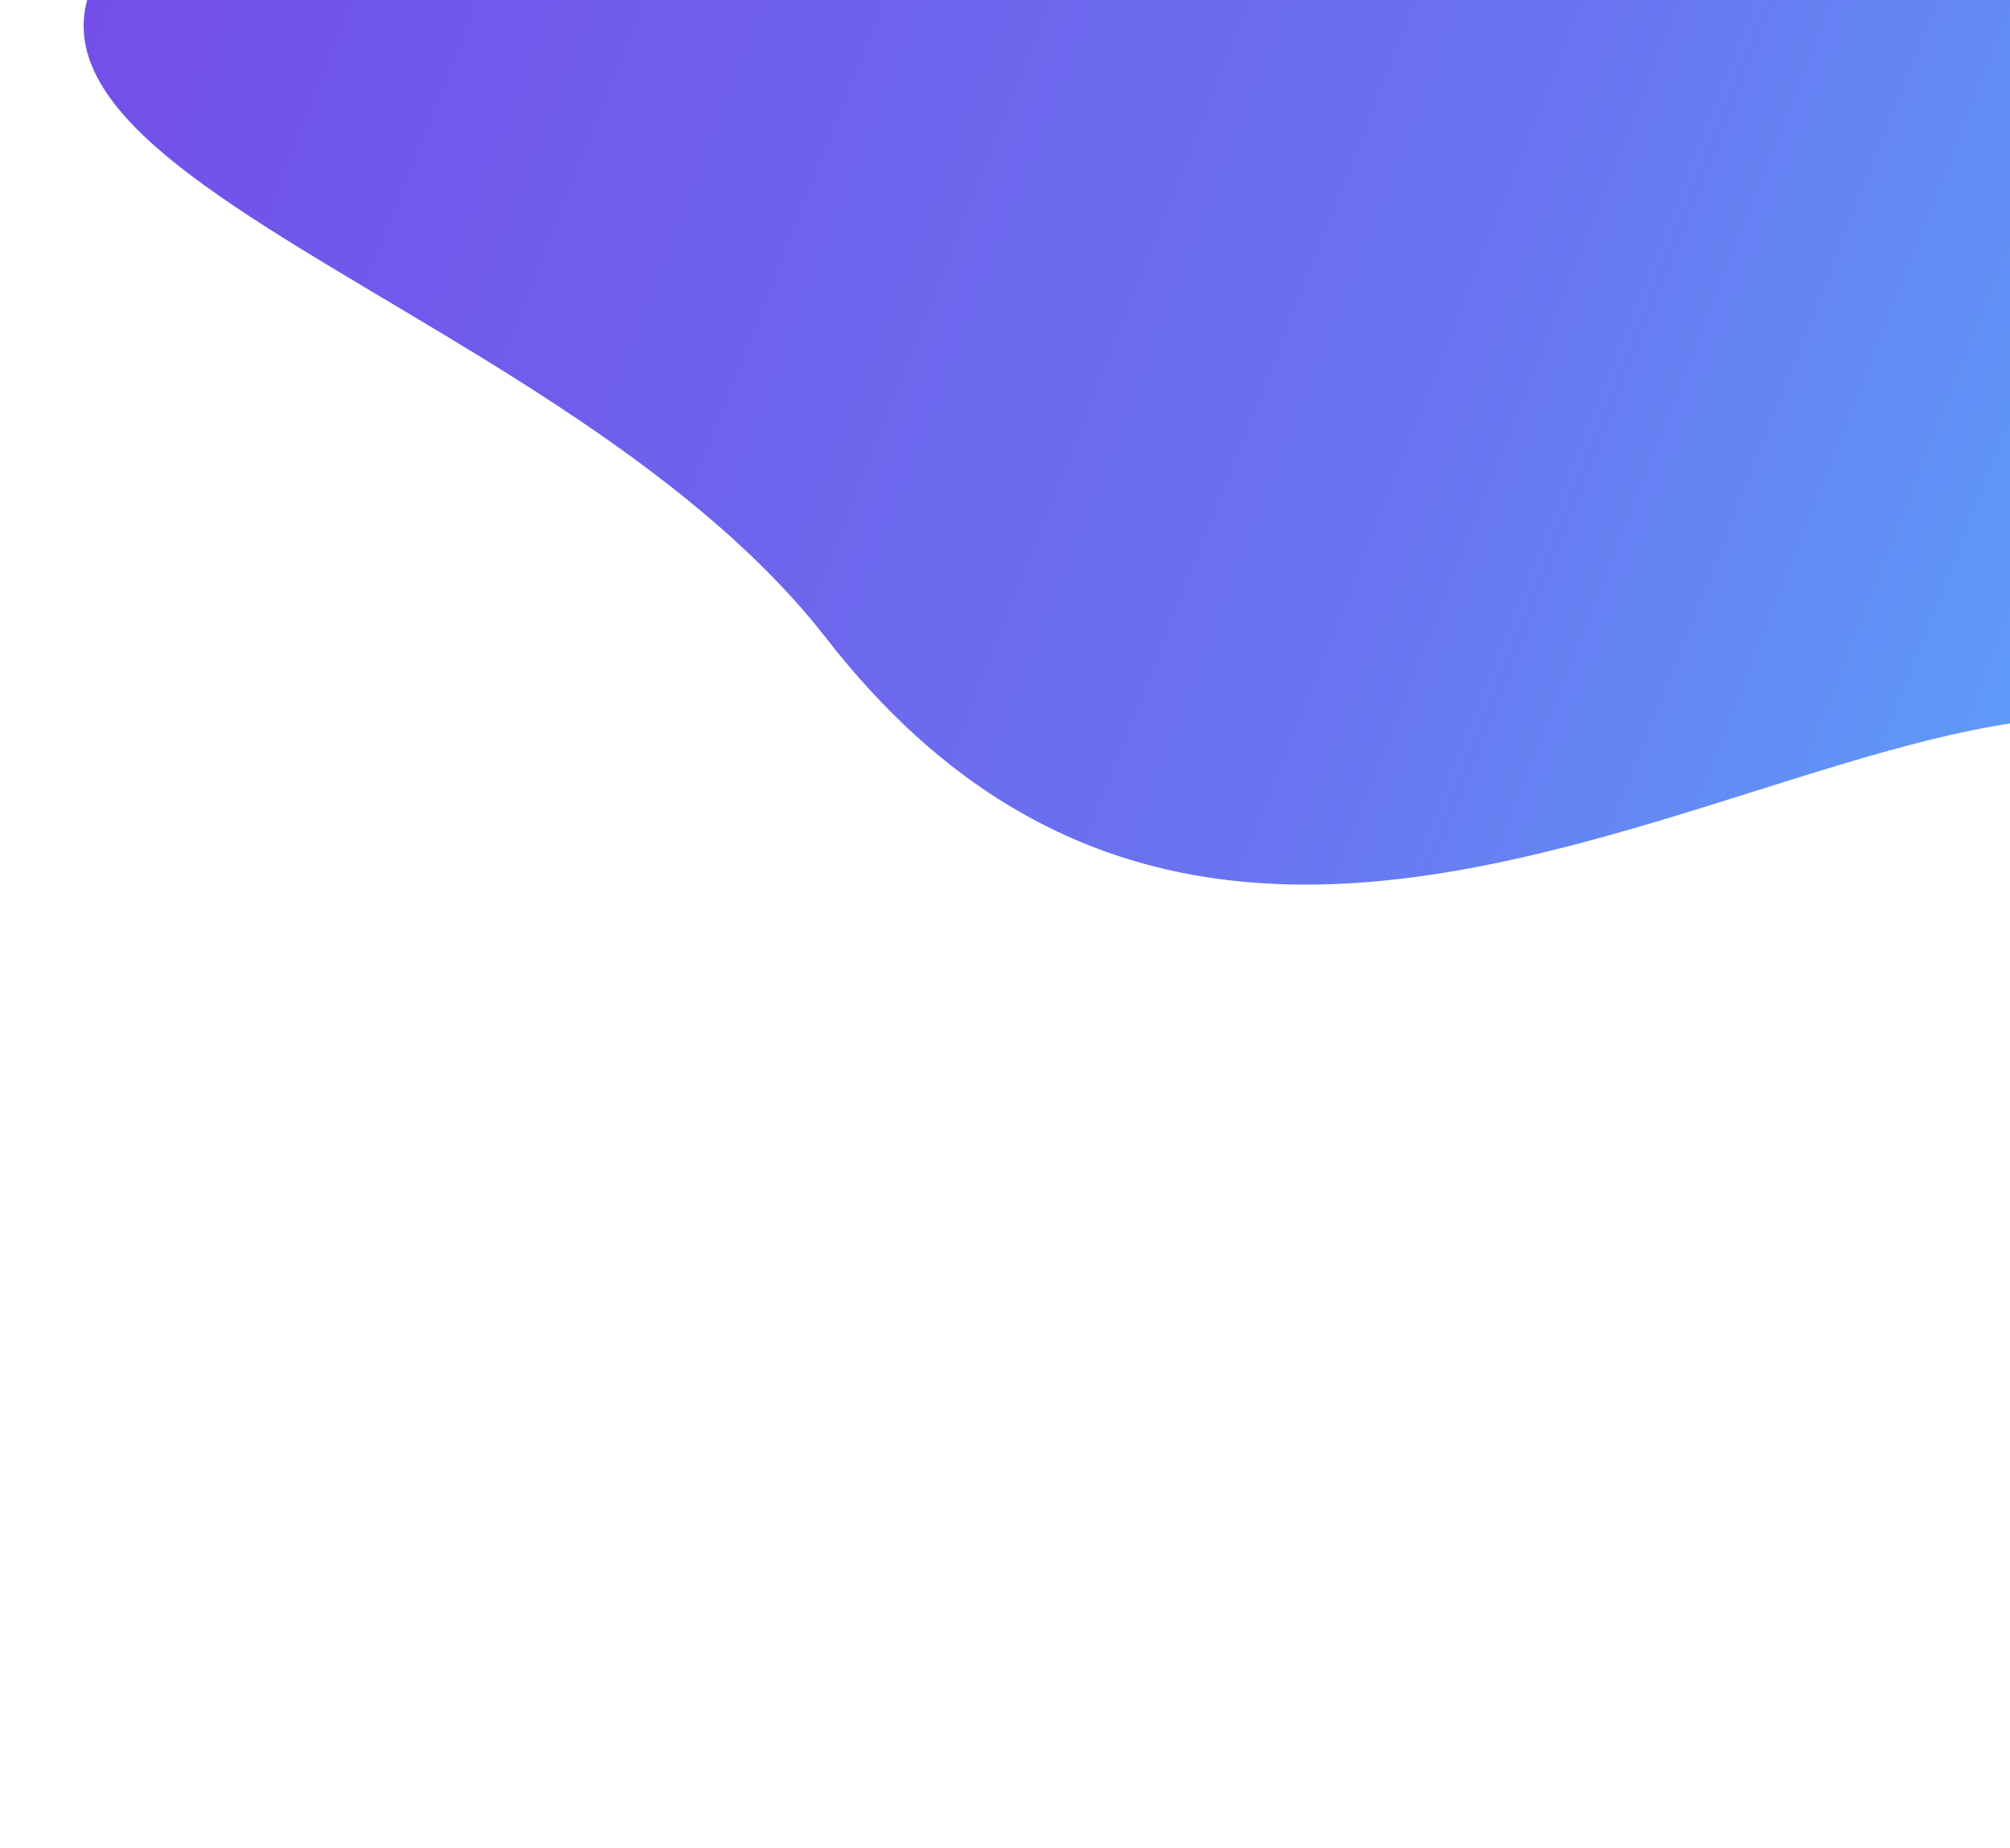 <svg width="872" height="802" viewBox="0 0 872 802" fill="none" xmlns="http://www.w3.org/2000/svg">
<path d="M358.5 277C236.5 120 -73 66.5 76 -47.5L773.376 -359L1089.35 525.772L976.001 335C851.501 227 560.439 536.873 358.5 277Z" fill="url(#paint0_linear)"/>
<defs>
<linearGradient id="paint0_linear" x1="0.017" y1="-82.817" x2="1150.54" y2="370.459" gradientUnits="userSpaceOnUse">
<stop stop-color="#744BE8"/>
<stop offset="0.547" stop-color="#6974F0"/>
<stop offset="1" stop-color="#54C0FF"/>
</linearGradient>
</defs>
</svg>
